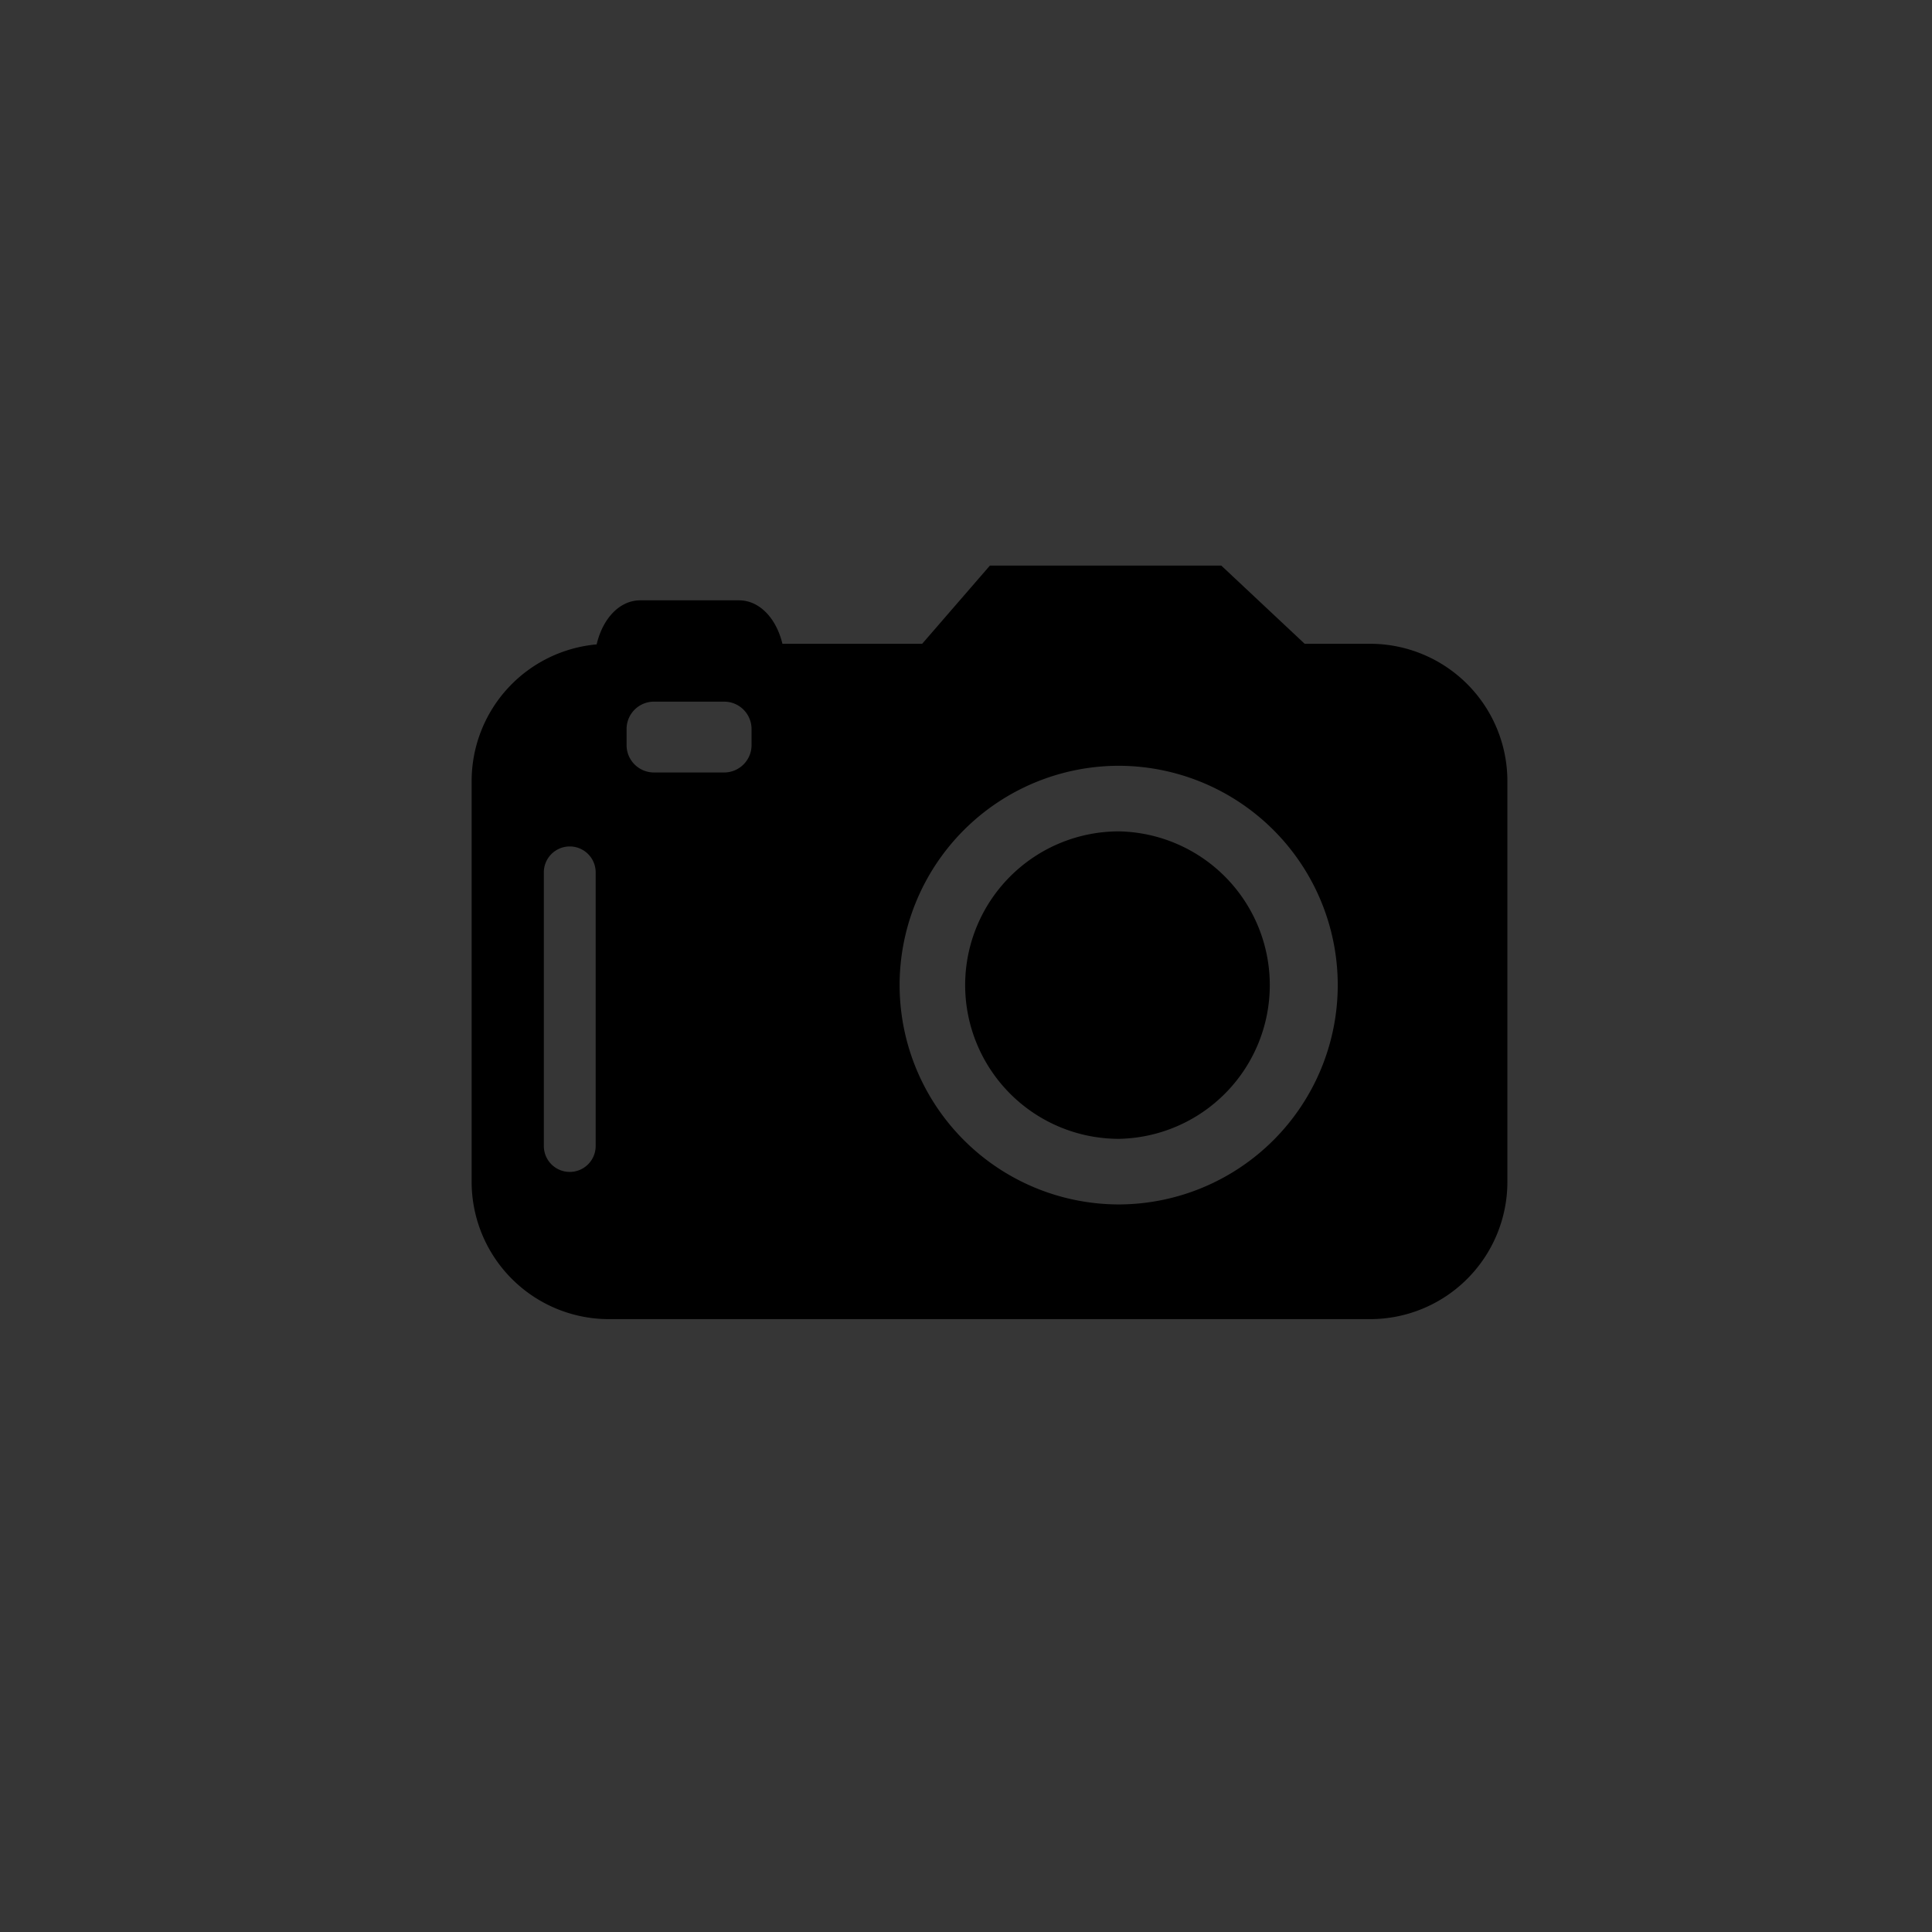 <svg xmlns="http://www.w3.org/2000/svg" preserveAspectRatio="xMidYMid" width="41" height="41" viewBox="0 0 41 41"><defs><style>.cls-3{fill:#363636}.cls-4{fill:#000;filter:url(#color-overlay-1)}</style><filter id="color-overlay-1" filterUnits="userSpaceOnUse"><feFlood flood-color="#fff" flood-opacity="1"/><feComposite operator="in" in2="SourceGraphic"/><feBlend in2="SourceGraphic" result="colorOverlay"/></filter></defs><g id="camerasvg"><path id="rect-1" class="cls-3" d="M0 0h41v41H0z"/><path d="M29.08 27.994H12.919a2.915 2.915 0 0 1-2.91-2.913v-8.505a2.913 2.913 0 0 1 2.653-2.901c.13-.556.492-.935.924-.935h2.097c.43 0 .789.374.921.922h2.966l1.437-1.659h4.911l1.769 1.659h1.393a2.915 2.915 0 0 1 2.909 2.914v8.505a2.914 2.914 0 0 1-2.909 2.913zm-16.439-9.481a.55.55 0 0 0-1.1 0v5.807a.55.55 0 0 0 1.1 0v-5.807zm3.308-3.041a.581.581 0 0 0-.581-.582h-1.49a.581.581 0 0 0-.581.582v.341c0 .32.26.58.581.58h1.49c.32 0 .581-.26.581-.58v-.341zm7.792.779a4.657 4.657 0 0 0-4.65 4.654 4.658 4.658 0 0 0 4.65 4.655 4.657 4.657 0 0 0 4.648-4.655 4.656 4.656 0 0 0-4.648-4.654zm0 7.917a3.265 3.265 0 0 1-3.259-3.263 3.264 3.264 0 0 1 3.259-3.262 3.263 3.263 0 0 1 0 6.525z" id="path-1" class="cls-4" fill-rule="evenodd"/></g></svg>